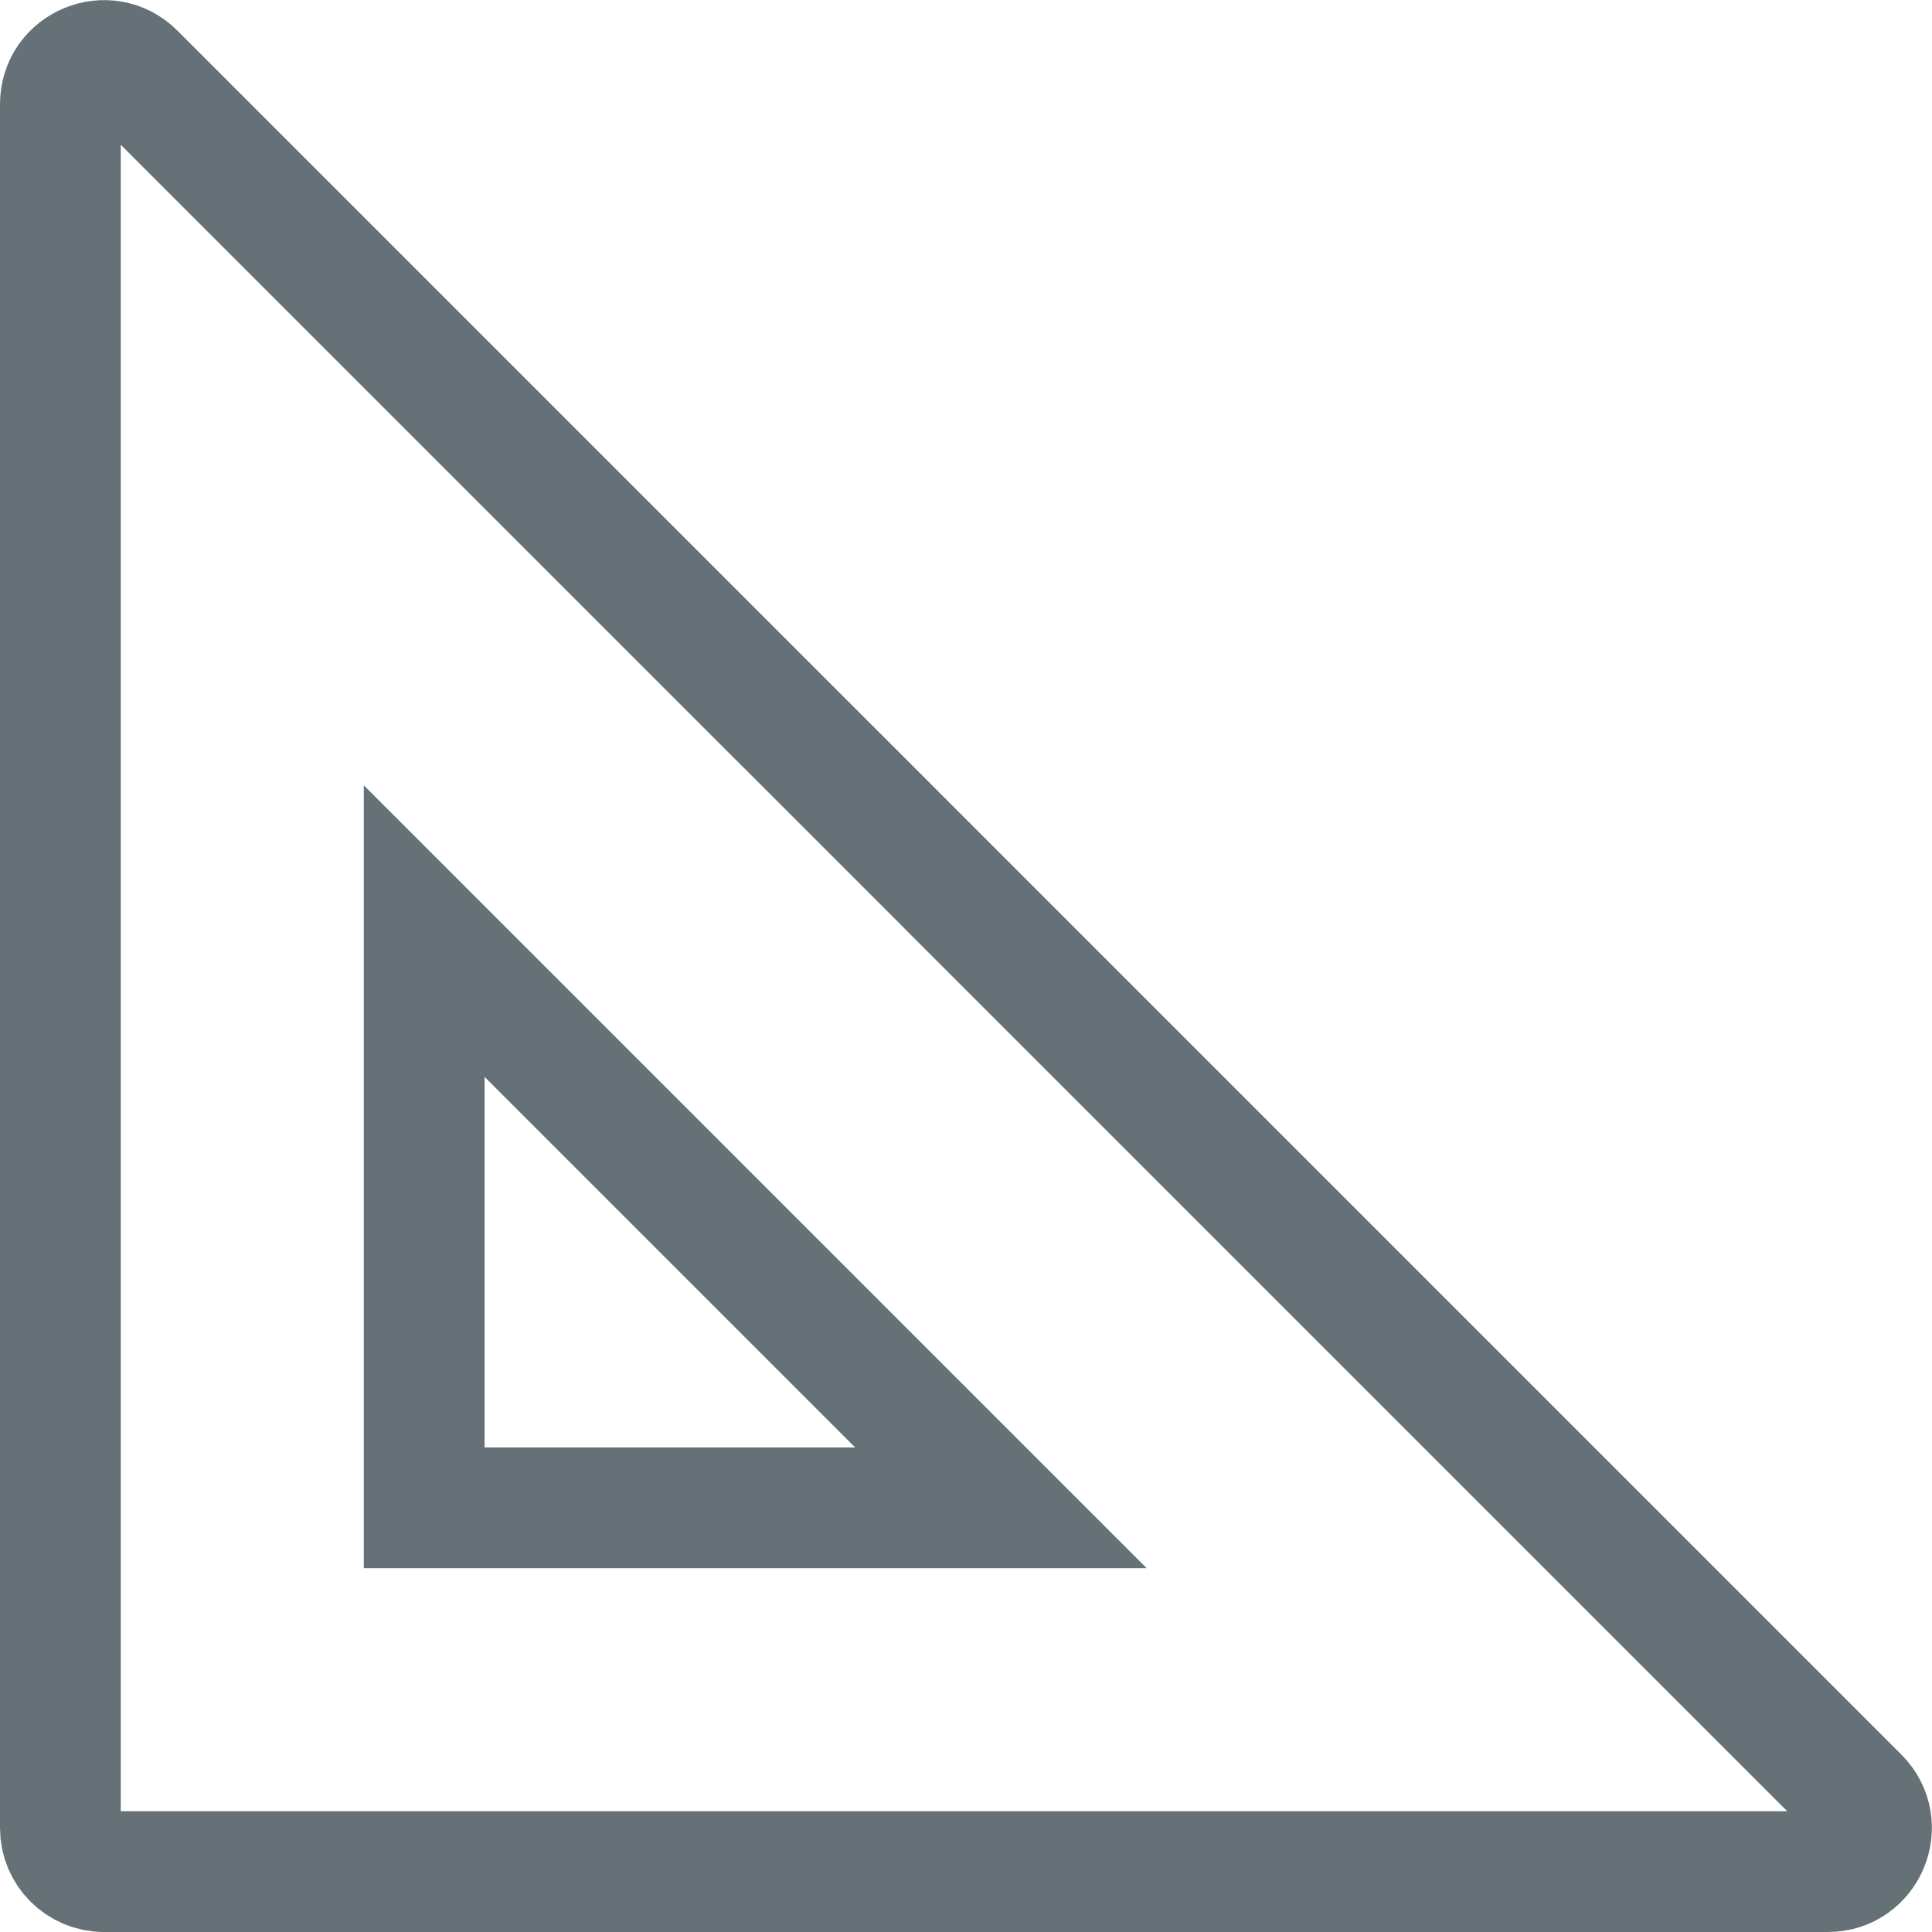 <svg width="32" height="32" viewBox="0 0 32 32" fill="none" xmlns="http://www.w3.org/2000/svg">
<path d="M30.785 29.768C31.24 30.223 30.918 31 30.275 31L1.722 31C1.323 31 1 30.677 1 30.278L1 1.725C1 1.082 1.777 0.76 2.232 1.215L5.749 4.732L7.901 6.884L10.053 9.036L12.205 11.188L14.357 13.339L16.509 15.492L18.66 17.643L20.812 19.795L22.964 21.947L25.116 24.099L27.268 26.251L30.785 29.768Z" stroke="#657176" stroke-width="2" stroke-linecap="round"/>
<path d="M7.026 15.422L16.578 24.974L7.026 24.974L7.026 15.422Z" stroke="#657176" stroke-width="2"/>
</svg>
